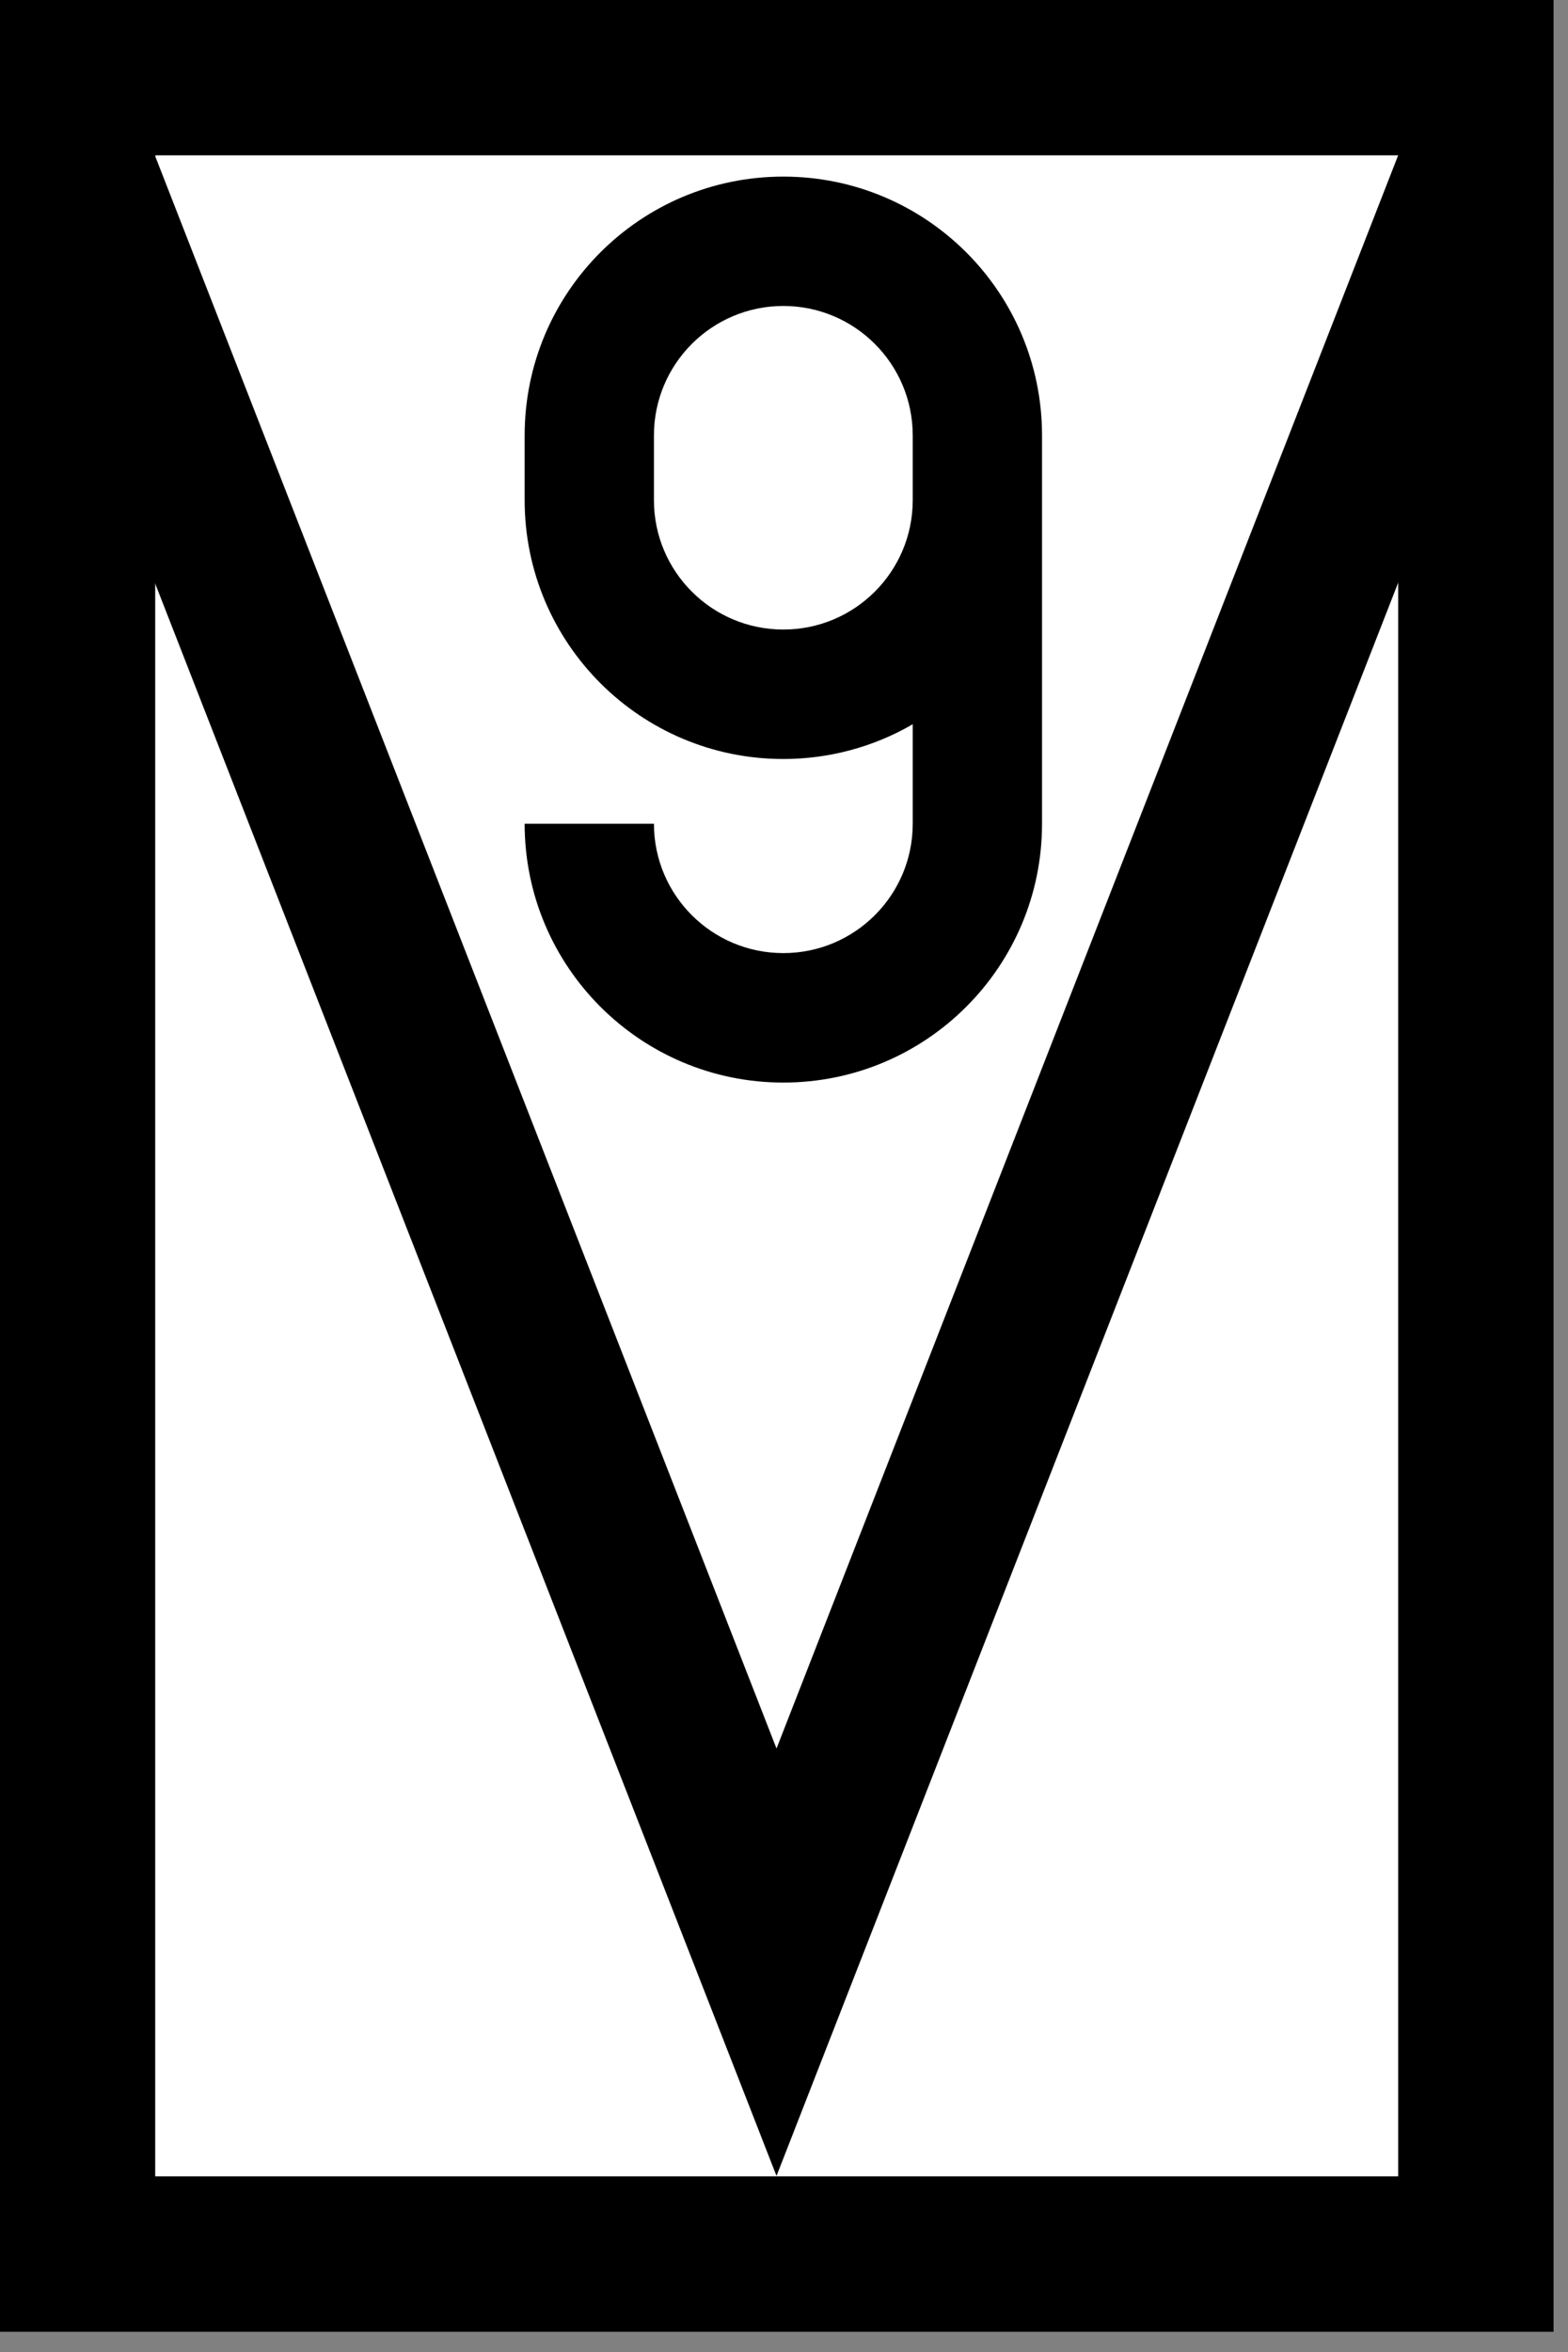 <?xml version="1.0" encoding="UTF-8"?>
<svg xmlns="http://www.w3.org/2000/svg" xmlns:xlink="http://www.w3.org/1999/xlink" width="15.341" height="23" viewBox="0 0 15.341 23">
<rect x="0" y="0" width="15.341" height="23" fill="#808080" stroke="none"/>
<path fill-rule="nonzero" fill="rgb(100%, 100%, 100%)" fill-opacity="1" stroke-width="40" stroke-linecap="round" stroke-linejoin="miter" stroke="rgb(0%, 0%, 0%)" stroke-opacity="1" stroke-miterlimit="4" d="M 20.014 19.973 L 380.046 19.973 L 380.046 580.046 L 20.014 580.046 Z M 20.014 19.973 " transform="matrix(0.038, 0, 0, 0.038, -0.002, 0)"/>
<path fill="none" stroke-width="40" stroke-linecap="butt" stroke-linejoin="miter" stroke="rgb(0%, 0%, 0%)" stroke-opacity="1" stroke-miterlimit="4" d="M 18.485 40.049 L 199.979 504.942 L 381.473 40.049 " transform="matrix(0.038, 0, 0, 0.038, -0.002, 0)"/>
<path fill-rule="nonzero" fill="rgb(0%, 0%, 0%)" fill-opacity="1" d="M 7.664 10.586 C 9.062 10.586 10.195 9.453 10.195 8.055 L 10.195 4.258 C 10.195 2.859 9.062 1.727 7.664 1.727 C 6.266 1.727 5.133 2.859 5.133 4.258 L 5.133 4.891 C 5.133 6.289 6.266 7.422 7.664 7.422 C 8.109 7.422 8.547 7.305 8.93 7.082 L 8.93 8.055 C 8.93 8.754 8.363 9.32 7.664 9.32 C 6.965 9.32 6.398 8.754 6.398 8.055 L 5.133 8.055 C 5.133 9.453 6.266 10.586 7.664 10.586 Z M 7.664 6.156 C 6.965 6.156 6.398 5.59 6.398 4.891 L 6.398 4.258 C 6.398 3.559 6.965 2.992 7.664 2.992 C 8.363 2.992 8.93 3.559 8.93 4.258 L 8.93 4.891 C 8.93 5.59 8.363 6.156 7.664 6.156 Z M 7.664 6.156 "/>
</svg>

